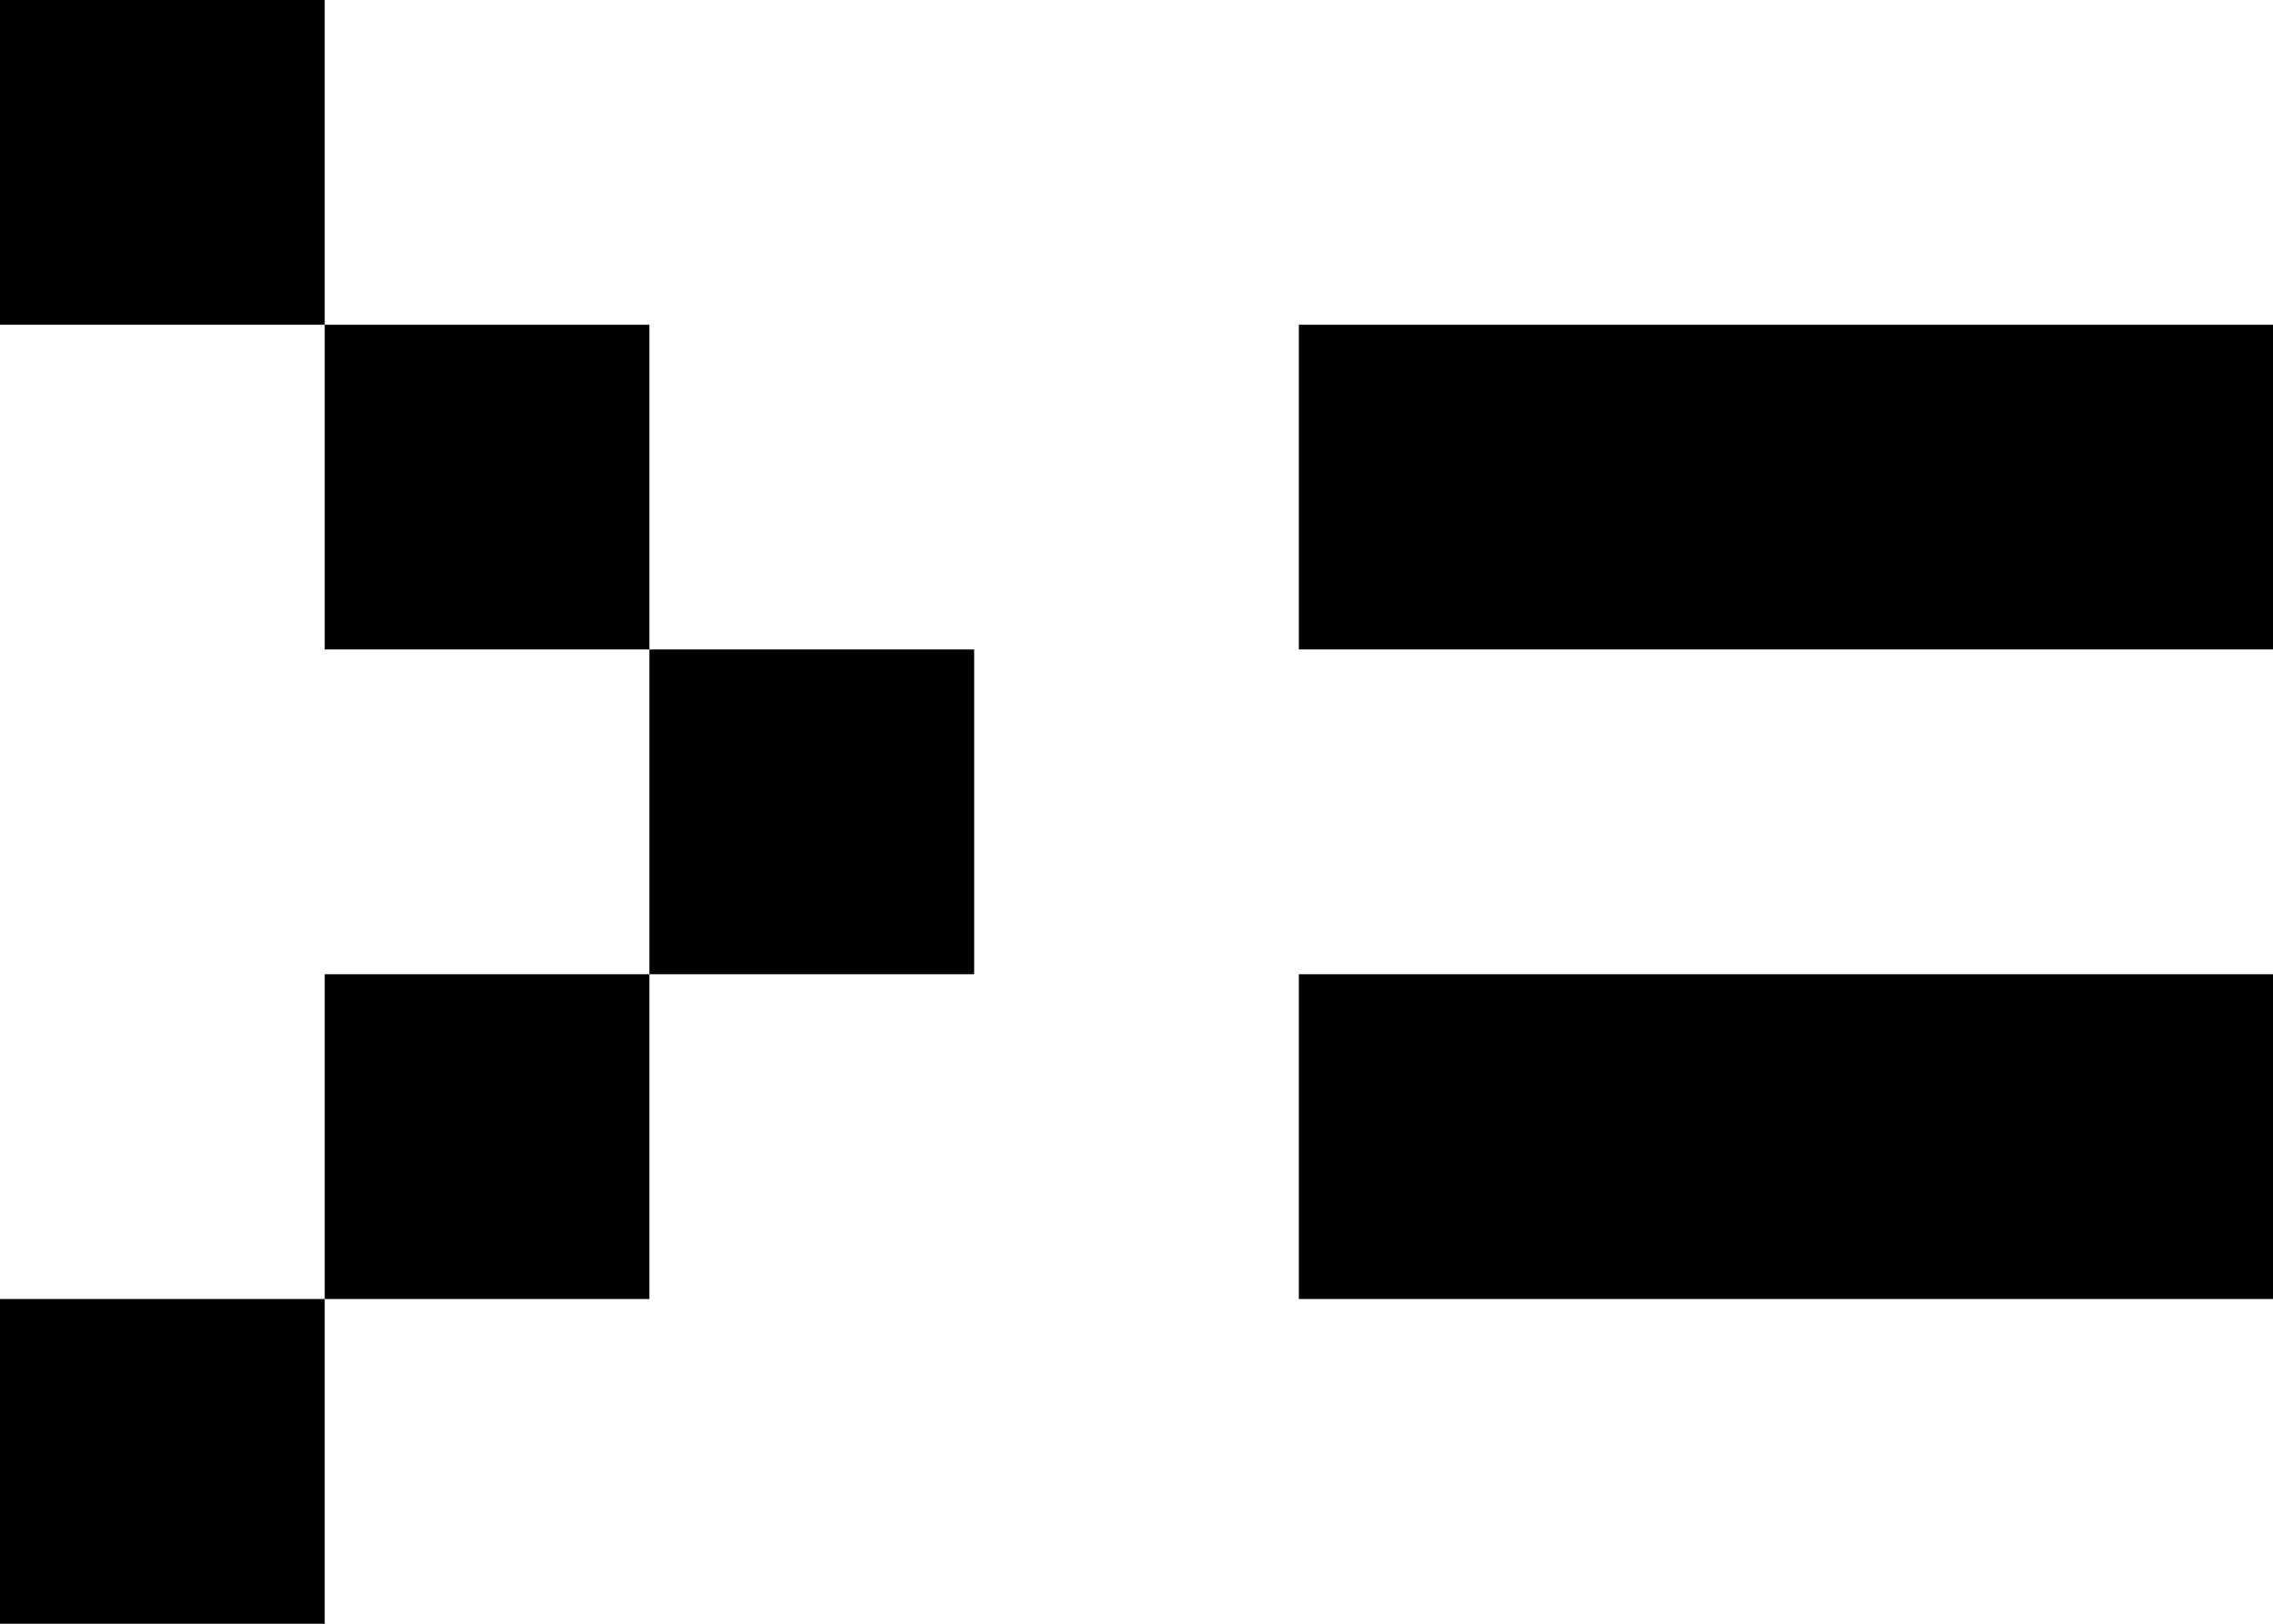 <svg width="7" height="5" viewBox="0 0 7 5" fill="none" xmlns="http://www.w3.org/2000/svg">
<path d="M1 5H0V4H1V5ZM2 4H1V3H2V4ZM7 3V4H4V3H7ZM3 3H2V2H3V3ZM2 2H1V1H2V2ZM7 2H4V1H7V2ZM1 1H0V0H1V1Z" fill="black"/>
</svg>
